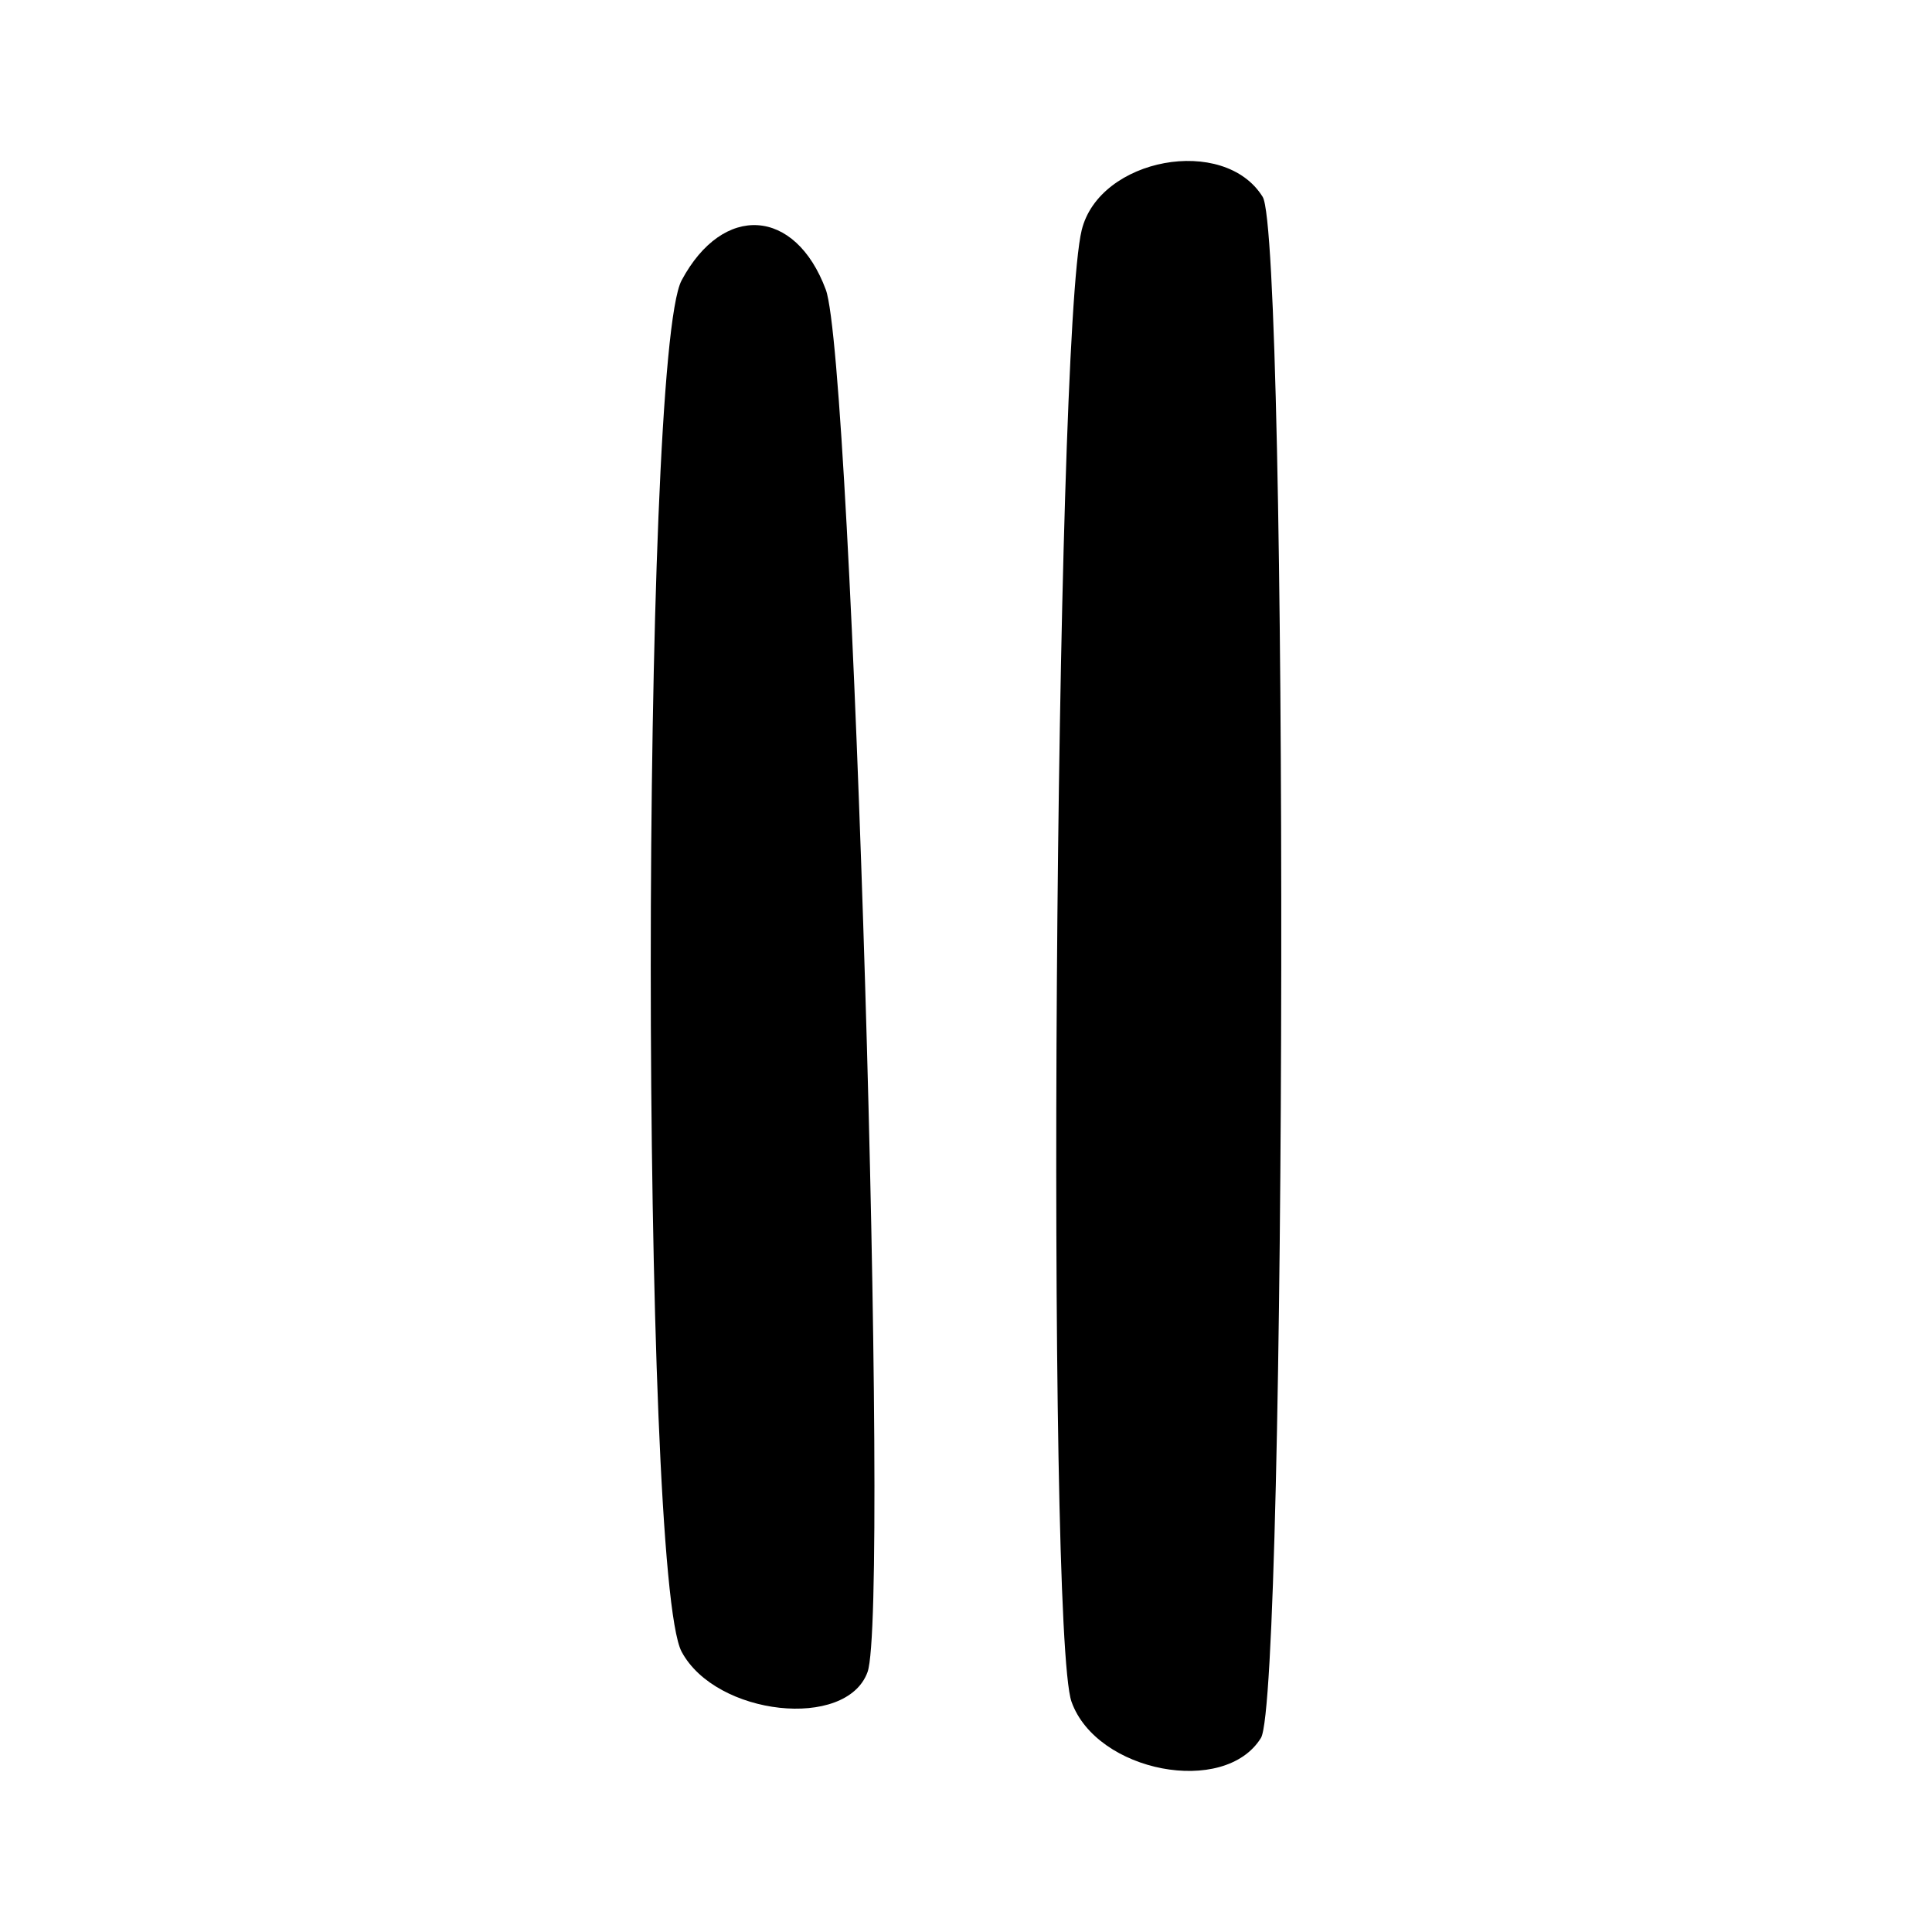 <?xml version="1.0" encoding="UTF-8" standalone="no"?>
<!-- Created with Inkscape (http://www.inkscape.org/) -->

<svg
   width="32mm"
   height="32mm"
   viewBox="0 0 32 32"
   version="1.1"
   id="svg8173"
   inkscape:version="1.2.2 (732a01da63, 2022-12-09)"
   sodipodi:docname="letterbad_20_bad_H.svg"
   xmlns:inkscape="http://www.inkscape.org/namespaces/inkscape"
   xmlns:sodipodi="http://sodipodi.sourceforge.net/DTD/sodipodi-0.dtd"
   xmlns="http://www.w3.org/2000/svg"
   xmlns:svg="http://www.w3.org/2000/svg">
  <sodipodi:namedview
     id="namedview8175"
     pagecolor="#ffffff"
     bordercolor="#666666"
     borderopacity="1.0"
     inkscape:showpageshadow="2"
     inkscape:pageopacity="0.0"
     inkscape:pagecheckerboard="0"
     inkscape:deskcolor="#d1d1d1"
     inkscape:document-units="mm"
     showgrid="false"
     inkscape:zoom="0.84541947"
     inkscape:cx="-474.91218"
     inkscape:cy="171.51249"
     inkscape:window-width="1920"
     inkscape:window-height="1129"
     inkscape:window-x="1912"
     inkscape:window-y="-8"
     inkscape:window-maximized="1"
     inkscape:current-layer="layer1" />
  <defs
     id="defs8170" />
  <g
     inkscape:label="Layer 1"
     inkscape:groupmode="layer"
     id="layer1"
     transform="translate(-86.075,-103.624)">
    <path
       style="fill:#000000;stroke-width:0.492"
       d="m 103.823,131.811 c -0.425,-1.194 -0.278,-22.541 0.168,-24.374 0.292,-1.199 2.362,-1.58 2.998,-0.552 0.429,0.694 0.401,24.829 -0.029,25.525 -0.601,0.973 -2.721,0.568 -3.137,-0.599 z m -6.458,-0.829 c -0.682,-1.274 -0.682,-21.441 0,-22.715 0.686,-1.282 1.883,-1.204 2.388,0.155 0.441,1.188 1.065,21.869 0.691,22.897 -0.35,0.962 -2.51,0.726 -3.079,-0.337 z"
       id="path4964" />
  </g>
</svg>
